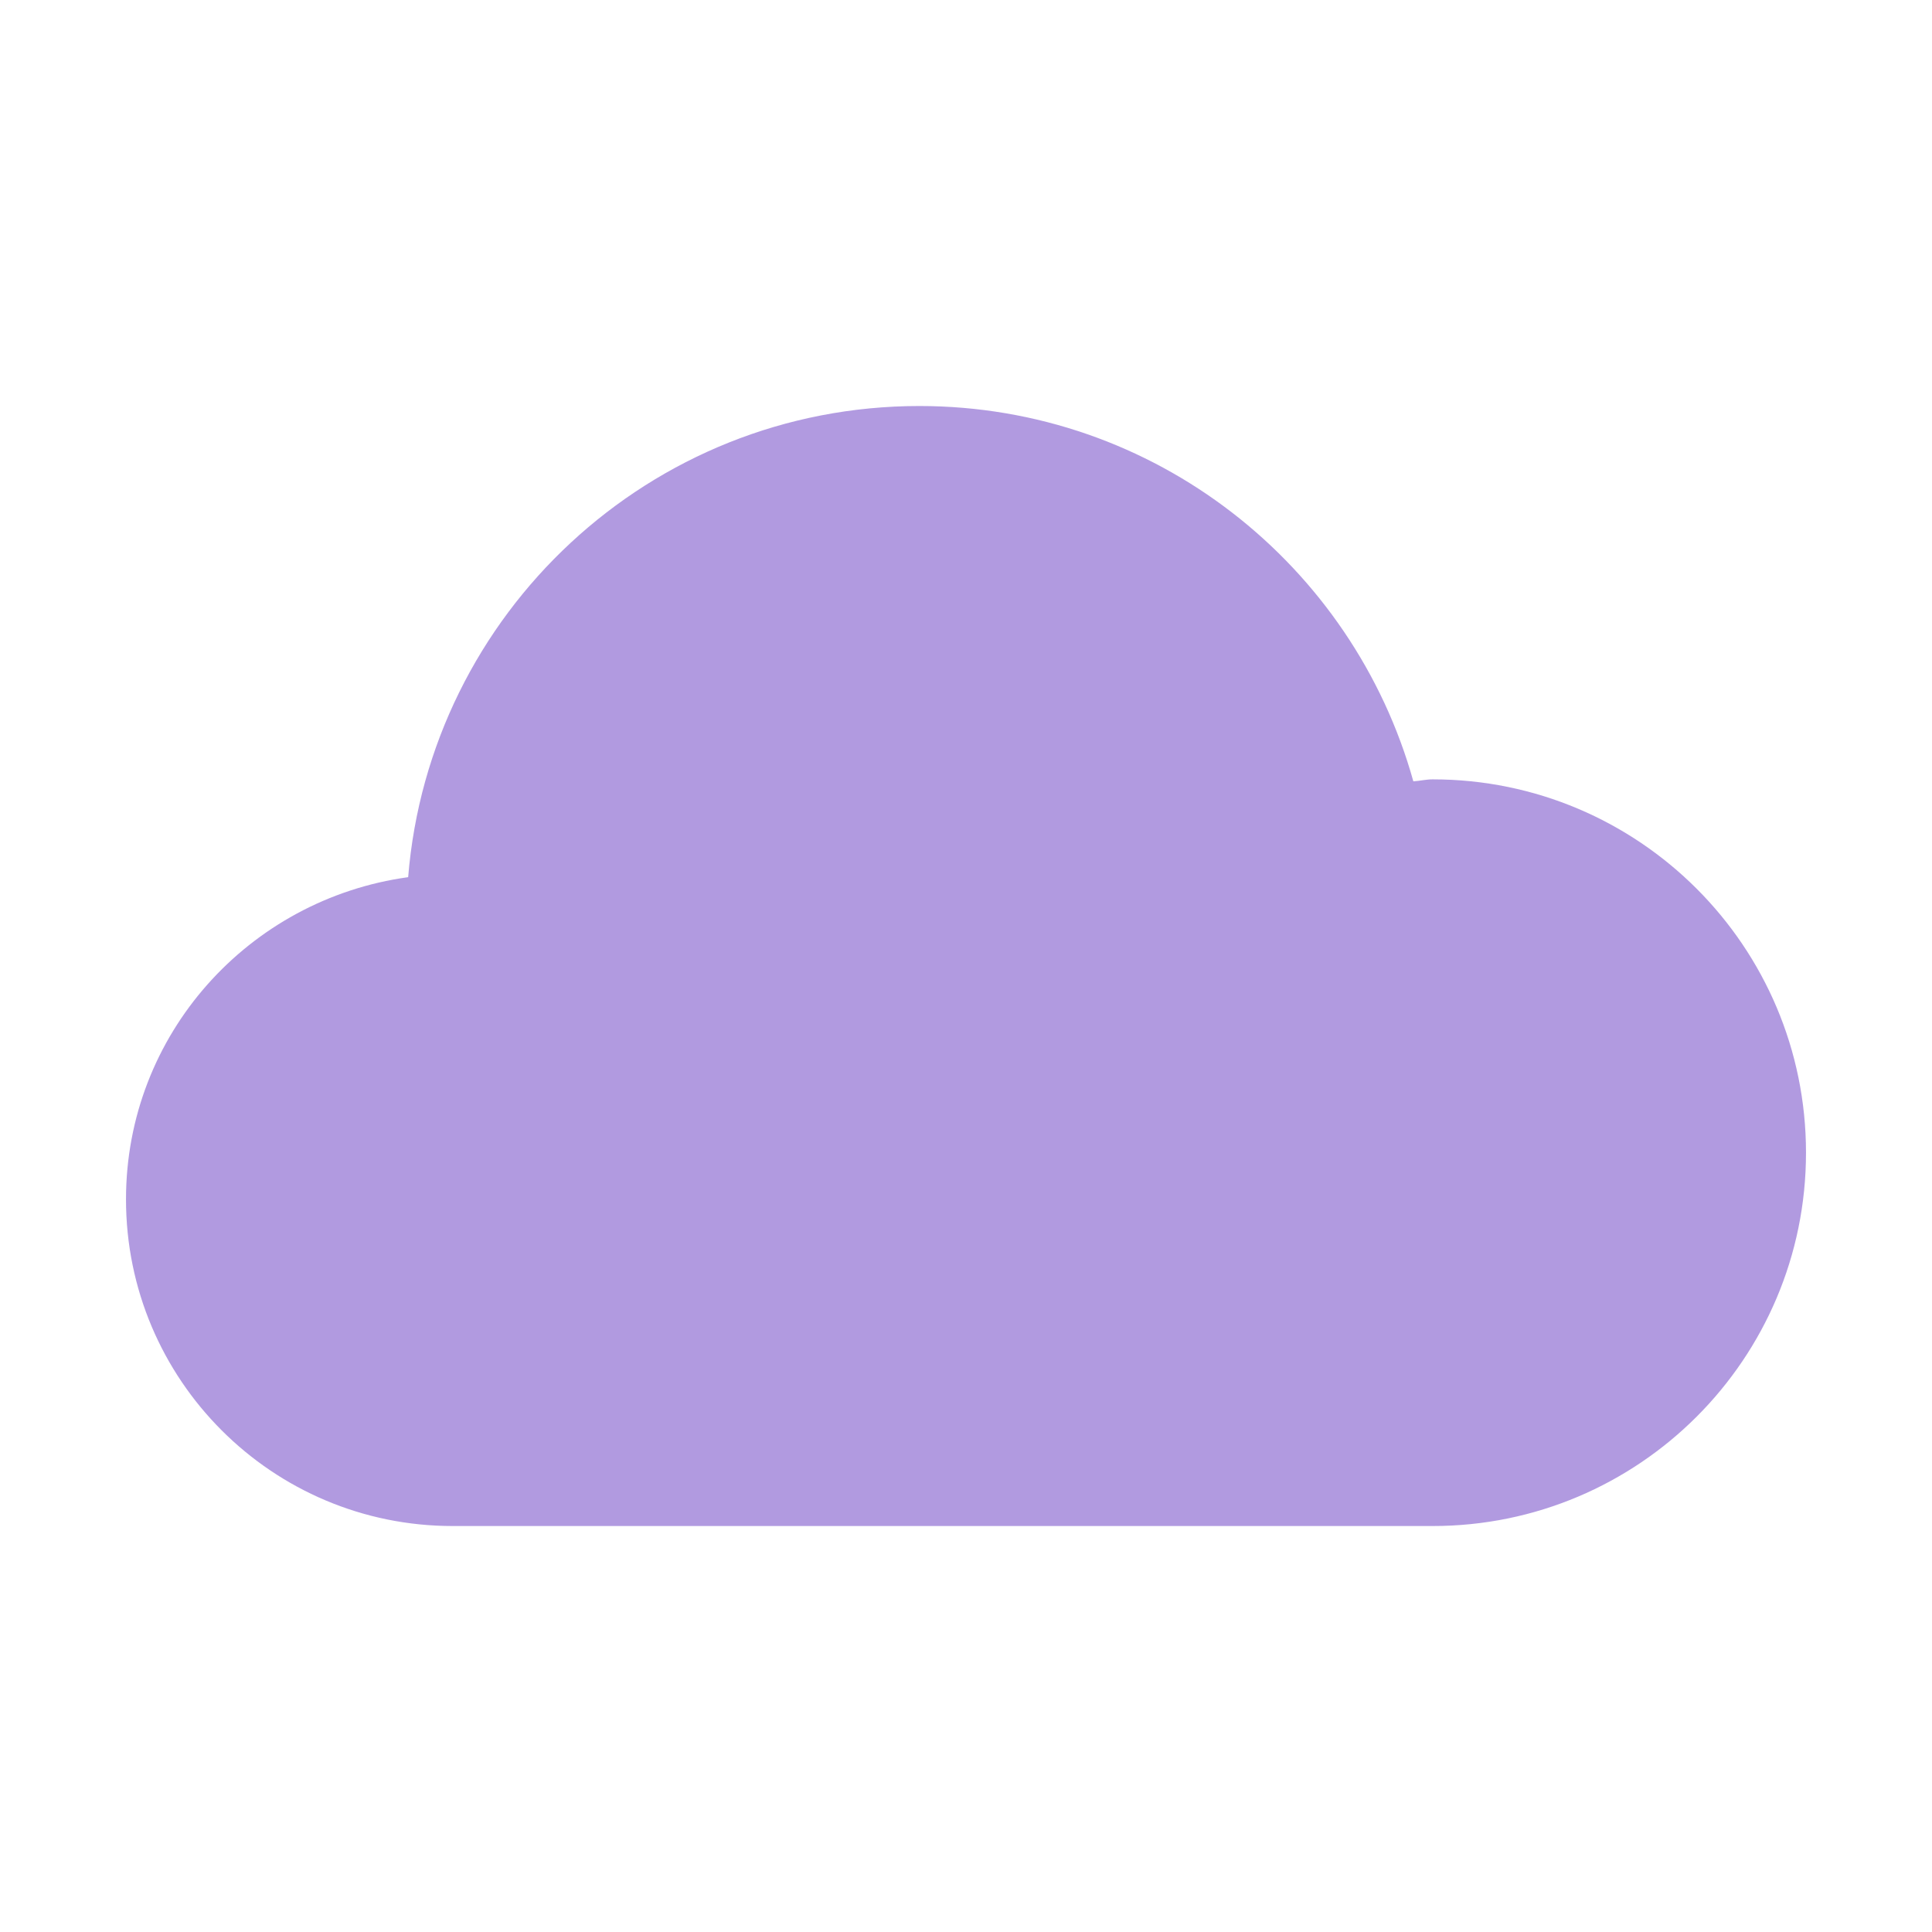 <?xml version="1.0" encoding="UTF-8"?>
<svg id="_50" data-name="50" xmlns="http://www.w3.org/2000/svg" viewBox="0 0 460 460">
  <defs>
    <style>
      .cls-1 {
        fill: #6536C2;
        isolation: isolate;
        opacity: .5;
        stroke-width: 0px;
      }
    </style>
  </defs>
  <path class="cls-1" d="M341.11,185.56c-1.58,0-3.04.38-4.6.47-14.38-51.51-61.53-89.36-117.62-89.36-64.11,0-116.6,49.38-121.71,112.18-37.89,5.22-67.18,37.38-67.18,76.71,0,42.96,34.82,77.78,77.78,77.78h233.33c49.09,0,88.89-39.8,88.89-88.89s-39.8-88.89-88.89-88.89Z"/>
</svg>